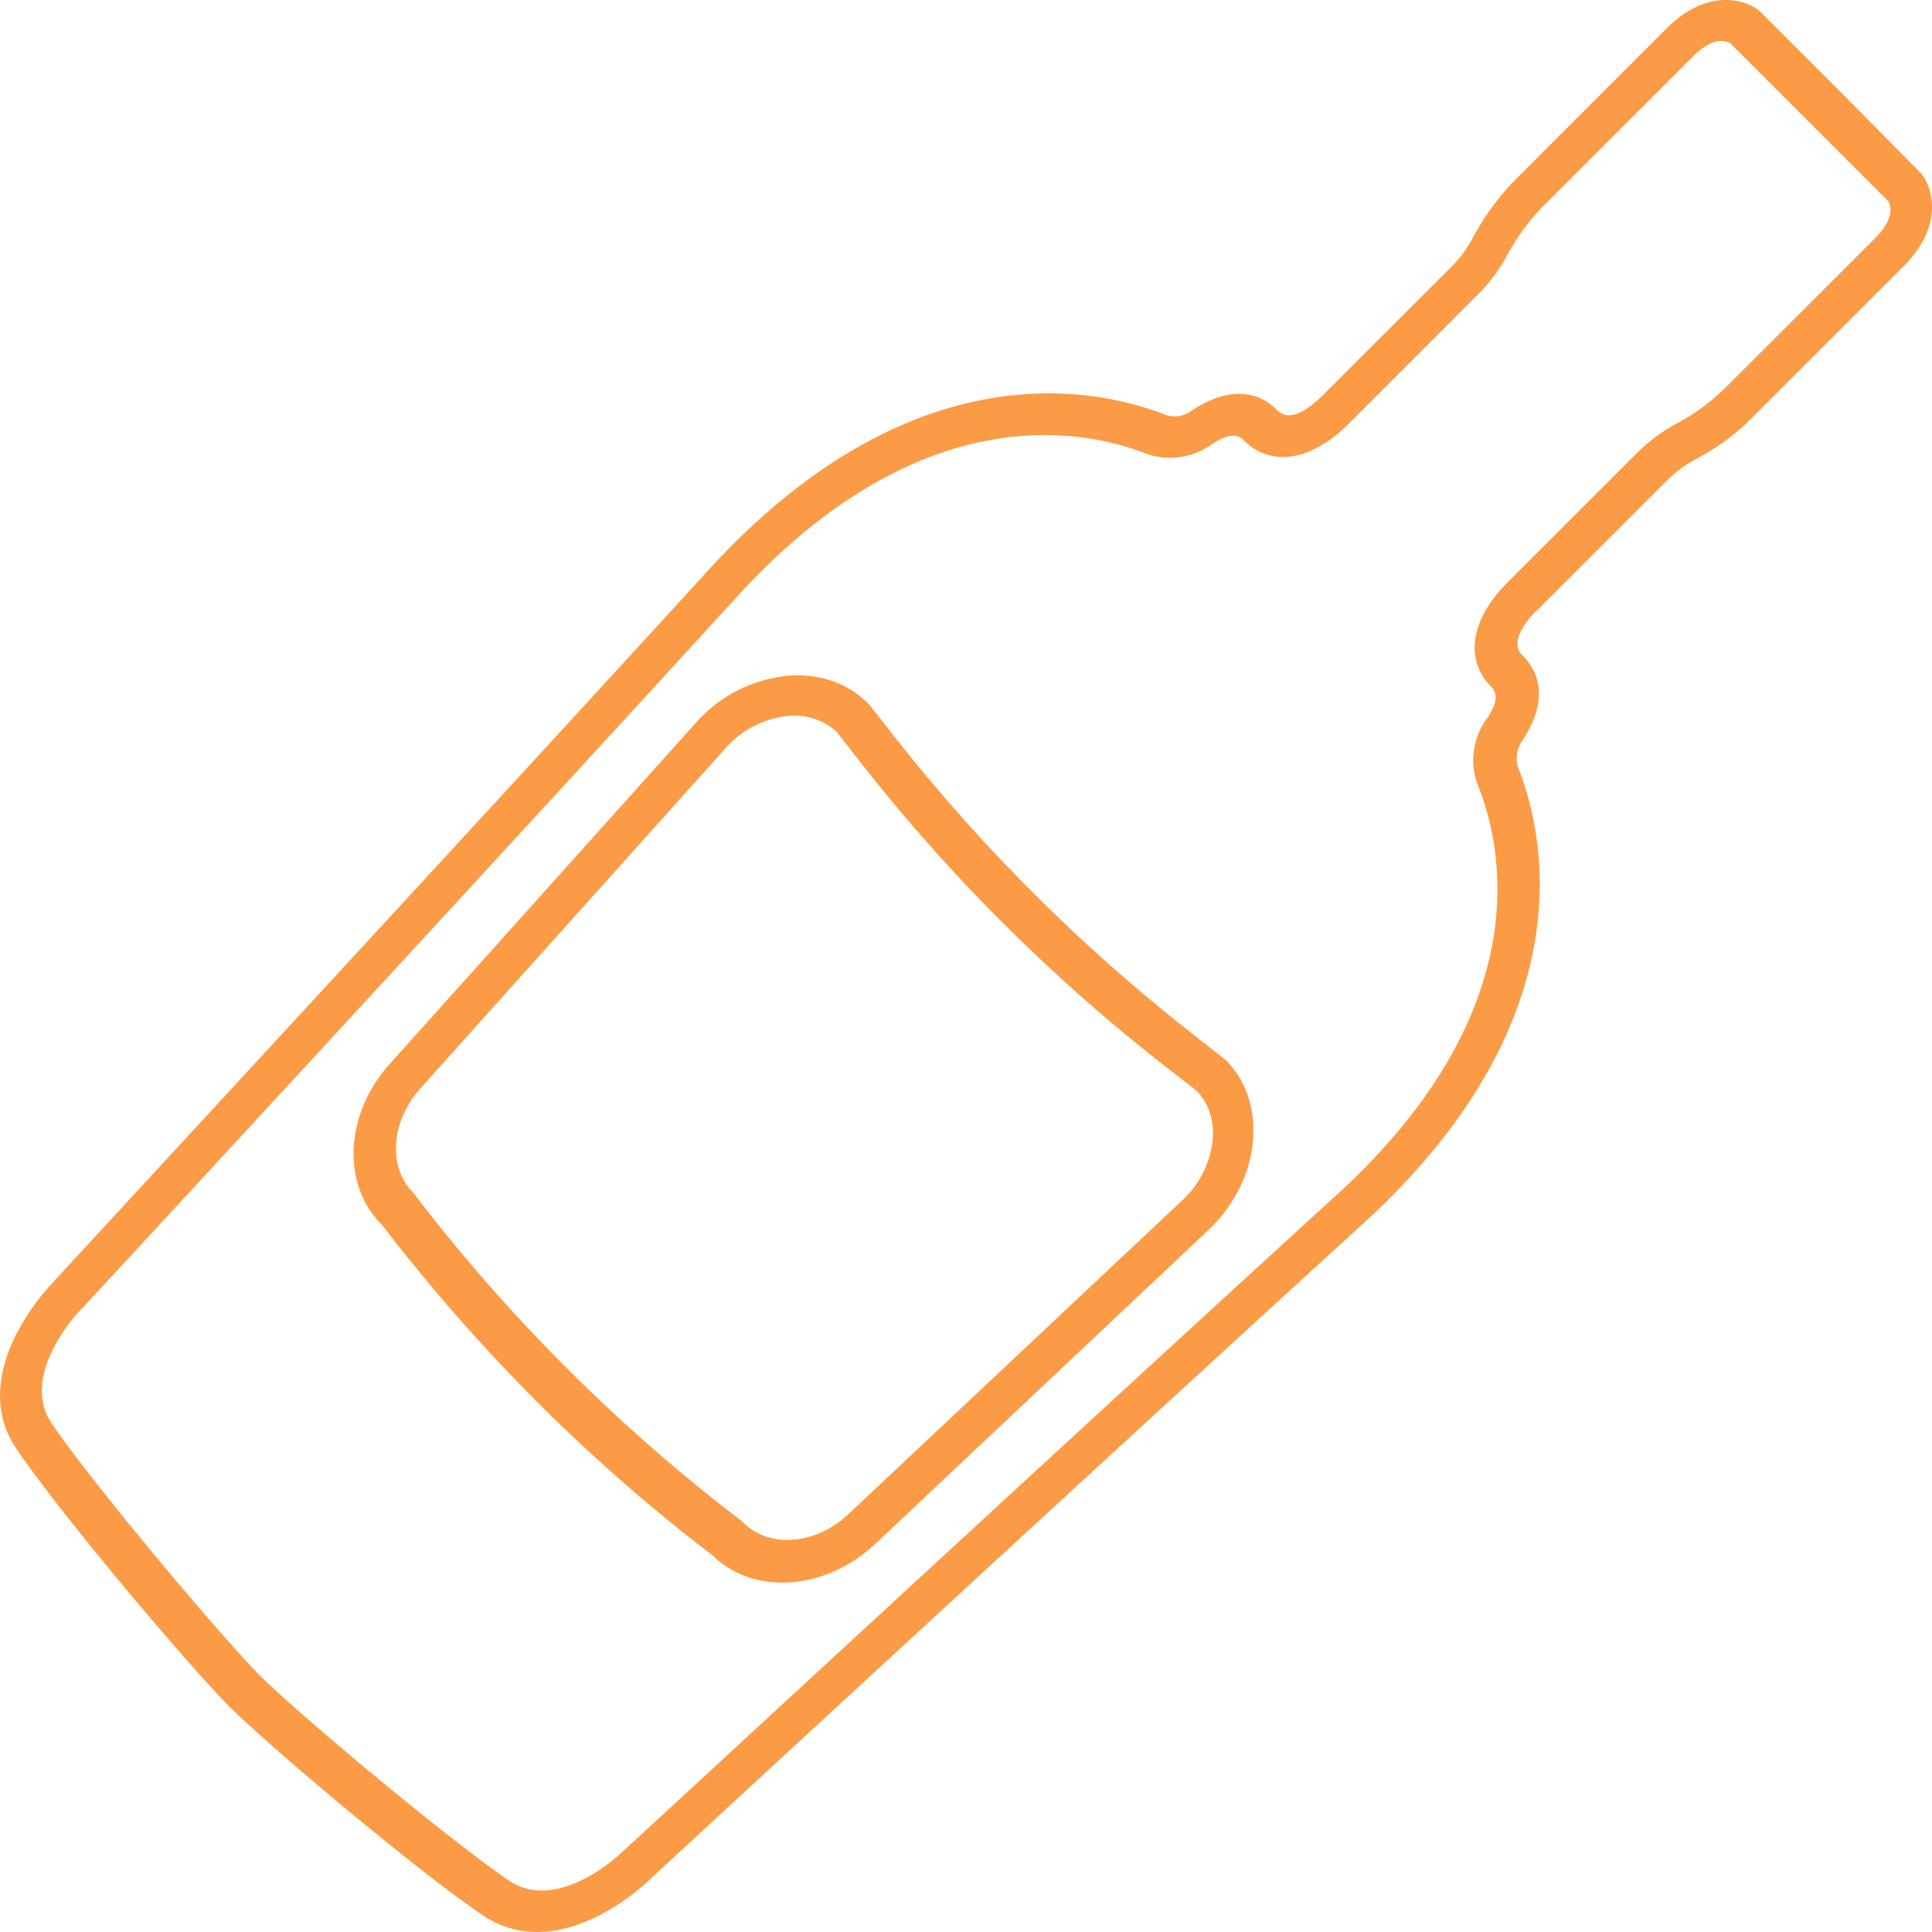 <svg width="39" height="39" fill="none" xmlns="http://www.w3.org/2000/svg"><path d="M30.652 15.514a.618.618 0 01.07-.553c.445-.654.46-1.28.025-1.715-.114-.113-.117-.205-.115-.273.014-.255.29-.564.388-.645l2.611-2.61c.187-.186.389-.34.622-.461.443-.233.846-.54 1.194-.904l2.975-2.973c.826-.826.593-1.591.354-1.885l-1.61-1.626-1.62-1.621-.024-.024c-.292-.24-1.058-.472-1.884.353L30.645 3.57a5.16 5.16 0 00-.904 1.21 2.43 2.43 0 01-.452.614l-2.595 2.593-.017.017c-.072.072-.381.365-.635.377-.069.004-.161 0-.273-.112-.436-.436-1.061-.422-1.717.024a.568.568 0 01-.553.07c-1.393-.54-5.08-1.316-9.149 3.09-4.705 5.154-13.24 14.38-13.313 14.47A4.541 4.541 0 00.31 26.97c-.422.856-.41 1.65.024 2.279.827 1.234 3.358 4.244 4.268 5.172l.031.032.034.031c.926.91 3.857 3.36 5.091 4.187.648.431 1.433.436 2.282.023.604-.3 1.03-.71 1.04-.72.088-.086 9.326-8.613 14.482-13.316 4.414-4.057 3.64-7.744 3.091-9.145zm-3.613 8.554c-5.155 4.704-14.384 13.236-14.49 13.326-.053.053-1.293 1.229-2.275.567-1.219-.827-4.14-3.269-5.02-4.129-.86-.877-3.383-3.88-4.211-5.099-.653-.972.514-2.22.567-2.273.09-.089 8.618-9.322 13.323-14.477 3.684-3.99 6.954-3.313 8.182-2.833a1.44 1.44 0 001.334-.174c.446-.302.599-.148.663-.083a1.1 1.1 0 00.88.328c.627-.048 1.144-.578 1.242-.676l2.602-2.603a3.45 3.45 0 00.616-.84c.2-.36.449-.692.741-.983l2.985-2.983c.417-.418.674-.302.748-.265l1.594 1.594 1.596 1.595c.03.05.17.313-.265.749L34.857 7.8a4.277 4.277 0 01-.974.73 3.544 3.544 0 00-.85.625l-2.585 2.584c-.097.098-.63.614-.677 1.242a1.094 1.094 0 00.321.87c.063.065.225.226-.083.662a1.417 1.417 0 00-.176 1.335c.512 1.276 1.198 4.536-2.792 8.219h-.002zm-2.302-2.675l-.756-.595a35.524 35.524 0 01-6.04-6.074l-.389-.495-.033-.033c-.41-.41-.984-.61-1.62-.554a2.85 2.85 0 00-1.864.961l-6.166 6.872c-.902.999-.978 2.413-.183 3.226l.025.024a36.803 36.803 0 003.097 3.54 35.212 35.212 0 003.572 3.129c.84.82 2.28.715 3.29-.23l6.713-6.324c.532-.499.869-1.174.91-1.844.048-.643-.152-1.2-.555-1.603h-.001zm-7.604 9.165c-.665.633-1.606.703-2.137.172l-.033-.033a35.16 35.16 0 01-6.557-6.537l-.032-.049-.031-.033c-.517-.515-.455-1.43.136-2.1l6.166-6.873c.32-.364.765-.597 1.248-.652a1.264 1.264 0 01.999.323l.374.48a35.76 35.76 0 006.167 6.2l.717.558c.241.241.36.59.332.972-.044.473-.26.914-.609 1.237l-6.74 6.335z" fill="#FB9B45"/></svg>